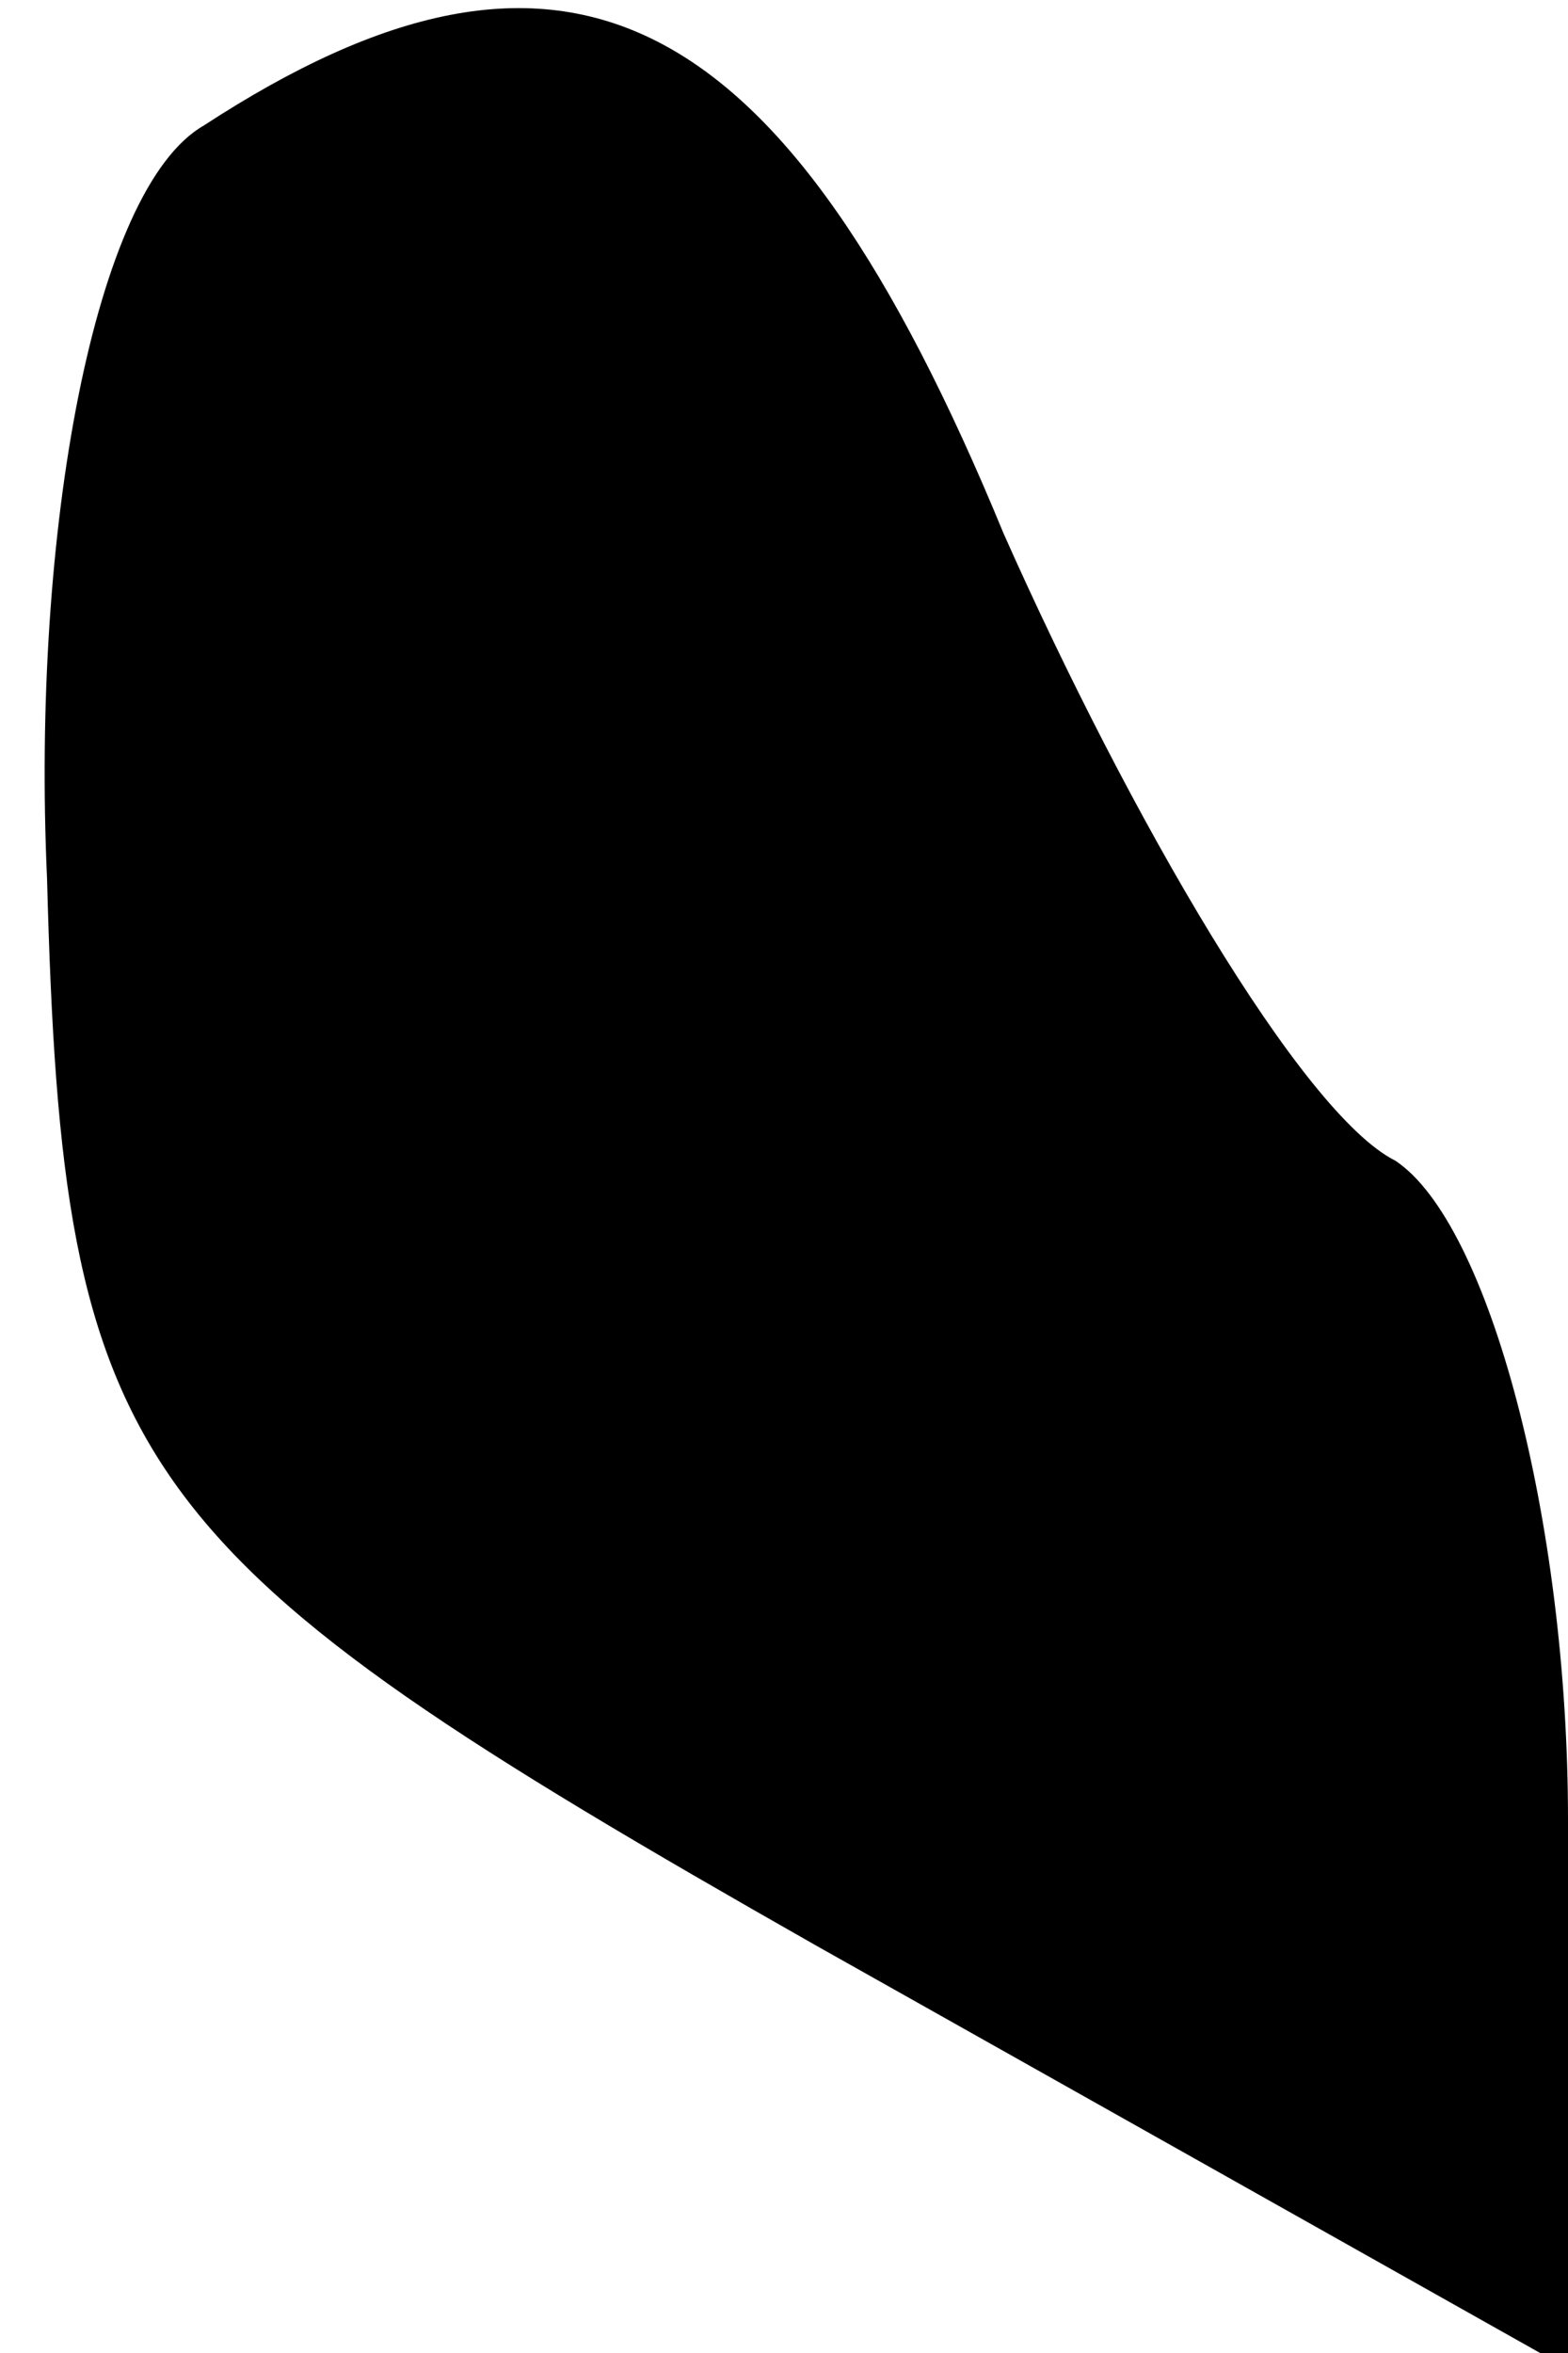 <?xml version="1.0" standalone="no"?>
<!DOCTYPE svg PUBLIC "-//W3C//DTD SVG 20010904//EN"
 "http://www.w3.org/TR/2001/REC-SVG-20010904/DTD/svg10.dtd">
<svg version="1.0" xmlns="http://www.w3.org/2000/svg"
 width="10pt" height="15pt" viewBox="0 0 10 15"
 preserveAspectRatio="xMidYMid meet">
<g transform="translate(0,15) scale(0.1,-0.1)"
fill="#000000" stroke="none">
<path fill="#000000" stroke="none" d="M13 142 c-7 -4 -11 -26 -10 -48 1 -38
5 -43 49 -68 l48 -27 0 35 c0 19 -5 38 -11 42 -6 3 -17 22 -25 40 -14 34 -28
41 -51 26z"/>
</g>
</svg>
